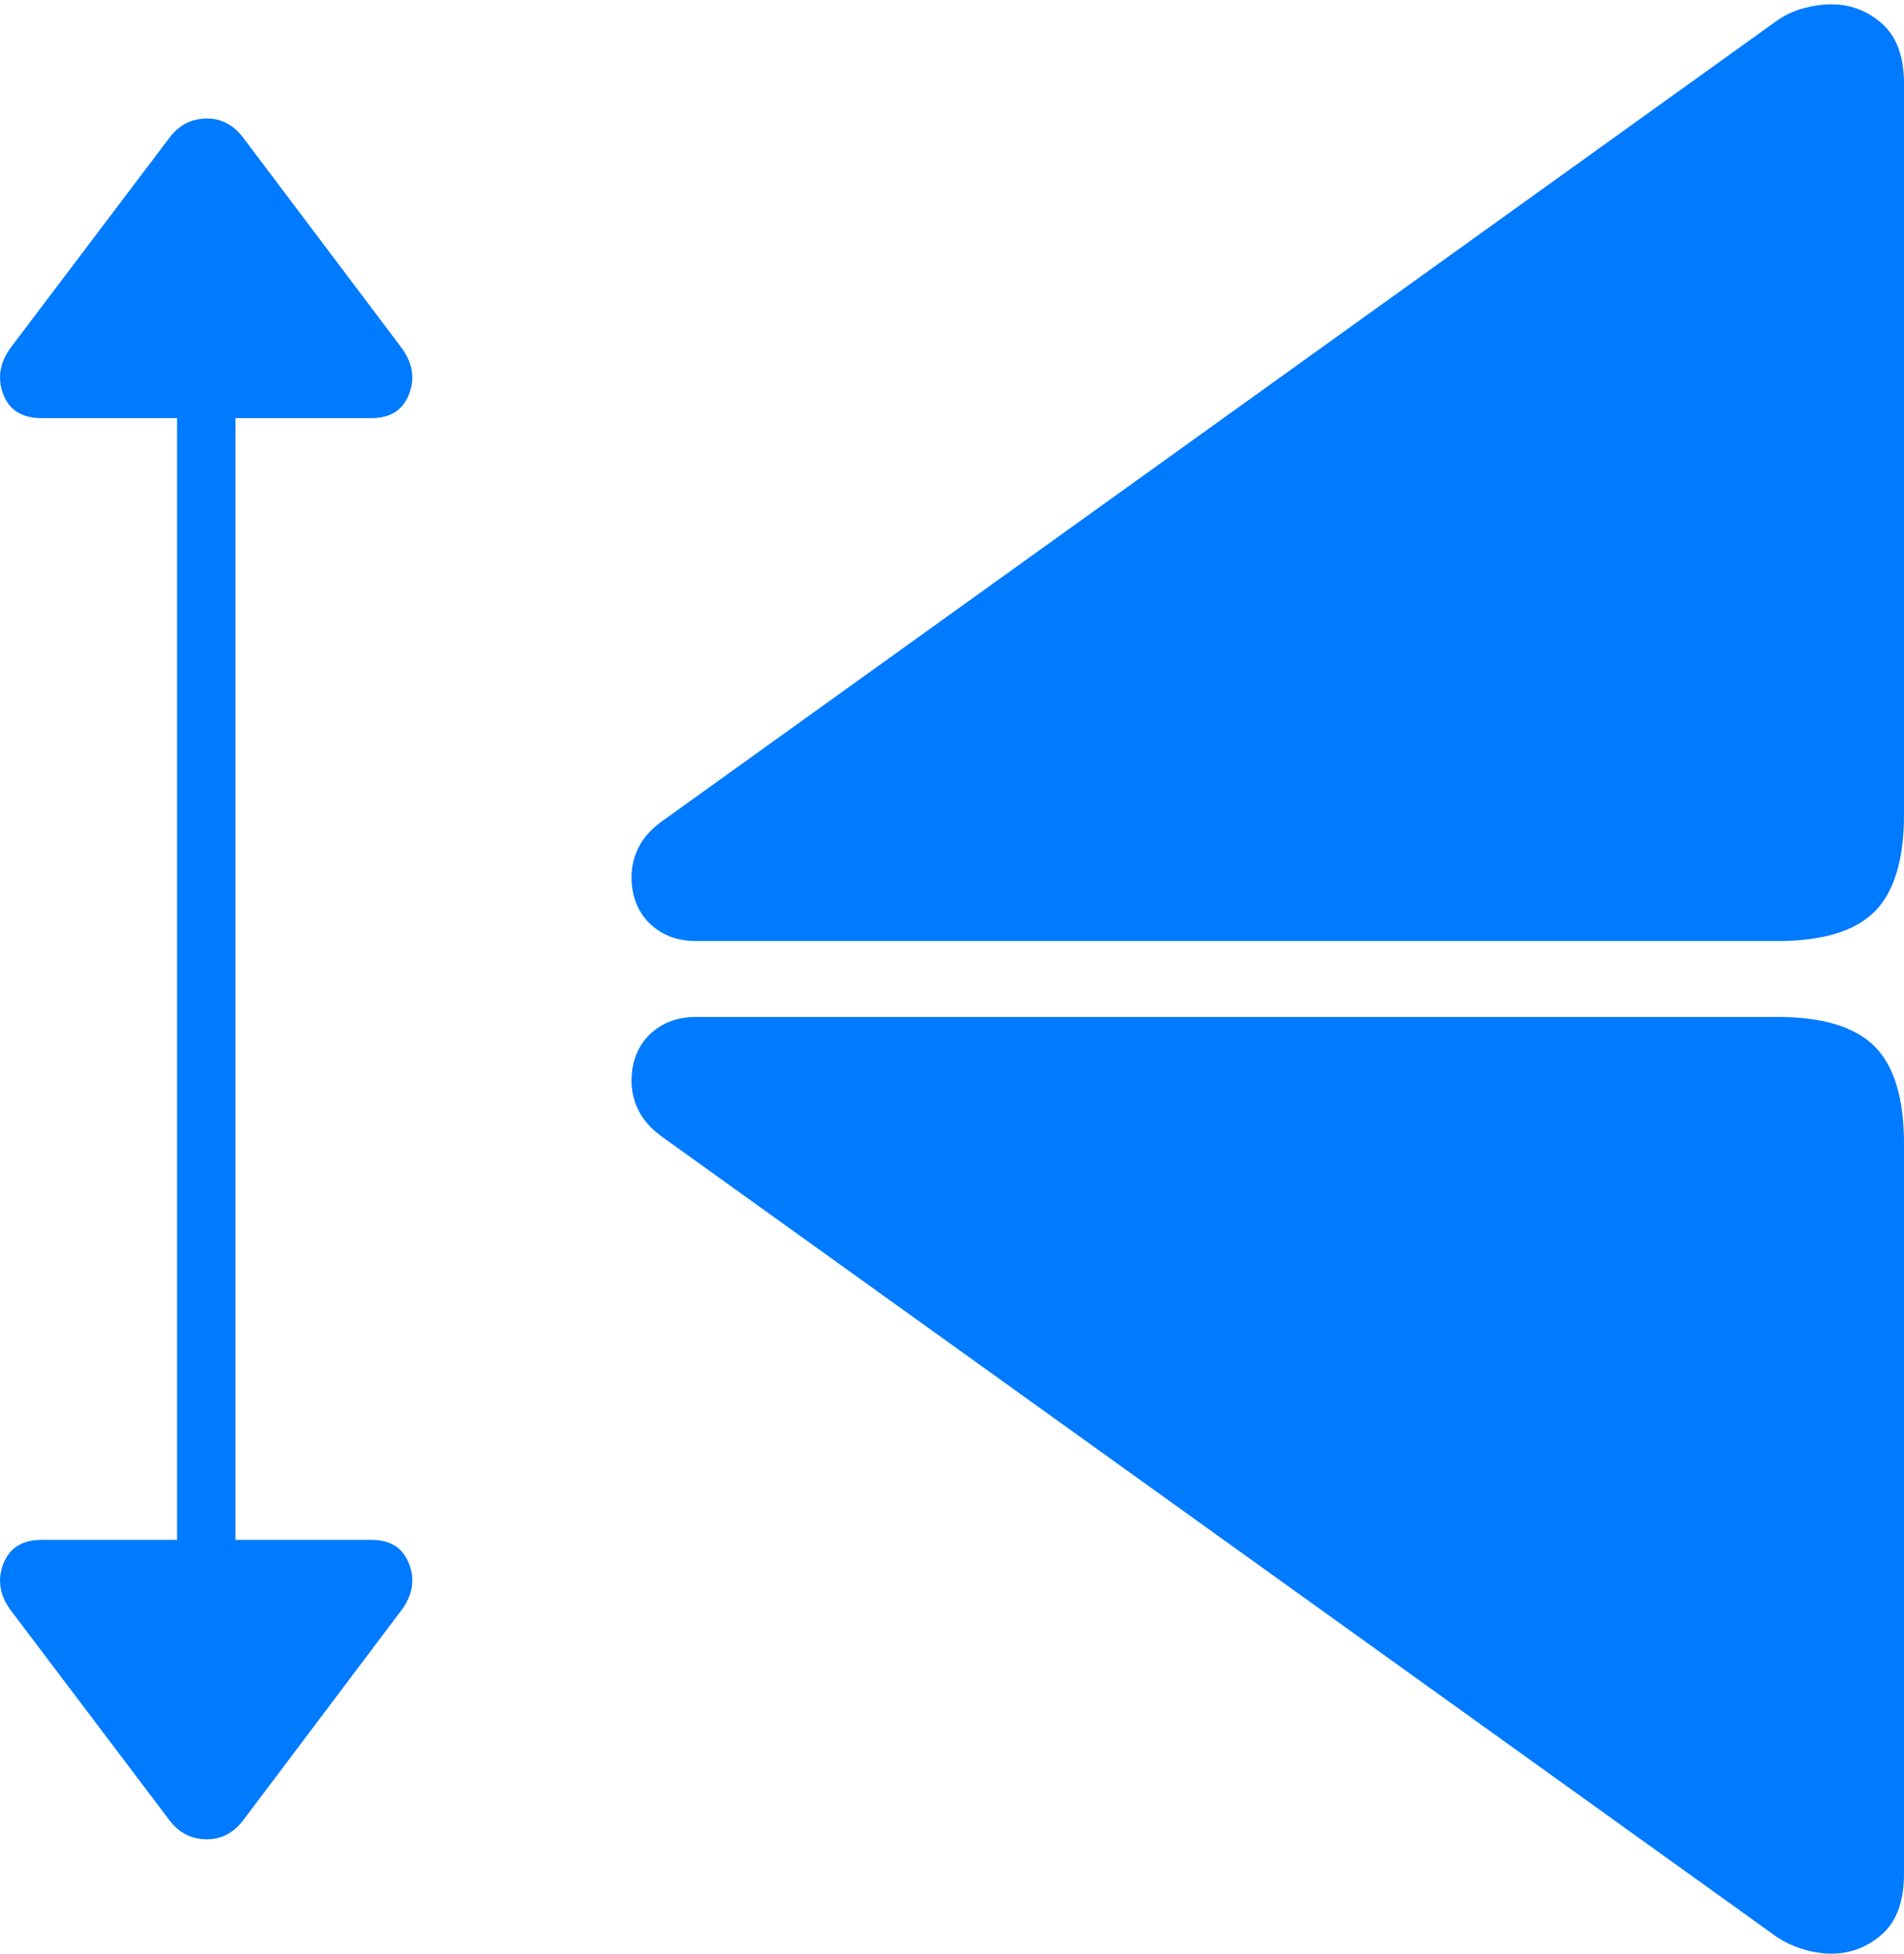 <?xml version="1.0" encoding="UTF-8"?>
<!--Generator: Apple Native CoreSVG 175-->
<!DOCTYPE svg
PUBLIC "-//W3C//DTD SVG 1.1//EN"
       "http://www.w3.org/Graphics/SVG/1.1/DTD/svg11.dtd">
<svg version="1.1" xmlns="http://www.w3.org/2000/svg" xmlns:xlink="http://www.w3.org/1999/xlink" width="20.647" height="21.18">
 <g>
  <rect height="21.18" opacity="0" width="20.647" x="0" y="0"/>
  <path d="M19.86 21.18Q20.172 21.18 20.409 20.969Q20.647 20.759 20.647 20.314L20.647 12.398Q20.647 11.663 20.328 11.344Q20.009 11.025 19.273 11.025L7.547 11.025Q7.336 11.025 7.176 11.117Q7.017 11.209 6.932 11.364Q6.848 11.519 6.848 11.716Q6.848 11.899 6.935 12.059Q7.022 12.22 7.224 12.356L19.269 21Q19.405 21.089 19.559 21.134Q19.714 21.18 19.86 21.18ZM19.273 10.202Q20.009 10.202 20.328 9.883Q20.647 9.564 20.647 8.829L20.647 0.906Q20.647 0.468 20.409 0.257Q20.172 0.047 19.86 0.047Q19.714 0.047 19.559 0.089Q19.405 0.13 19.269 0.224L7.224 8.871Q7.022 9.007 6.935 9.167Q6.848 9.328 6.848 9.511Q6.848 9.707 6.932 9.863Q7.017 10.018 7.176 10.11Q7.336 10.202 7.547 10.202ZM2.641 19.729L4.338 17.477Q4.538 17.225 4.438 16.959Q4.338 16.694 4.03 16.694L2.554 16.694L2.554 4.533L4.03 4.533Q4.338 4.533 4.438 4.268Q4.538 4.002 4.338 3.749L2.641 1.498Q2.481 1.281 2.234 1.285Q1.987 1.29 1.834 1.498L0.131 3.749Q-0.064 3.999 0.032 4.266Q0.128 4.533 0.452 4.533L1.92 4.533L1.92 16.694L0.452 16.694Q0.134 16.694 0.034 16.959Q-0.066 17.225 0.131 17.477L1.834 19.729Q1.987 19.936 2.234 19.94Q2.481 19.944 2.641 19.729Z" fill="#007aff"/>
 </g>
</svg>
